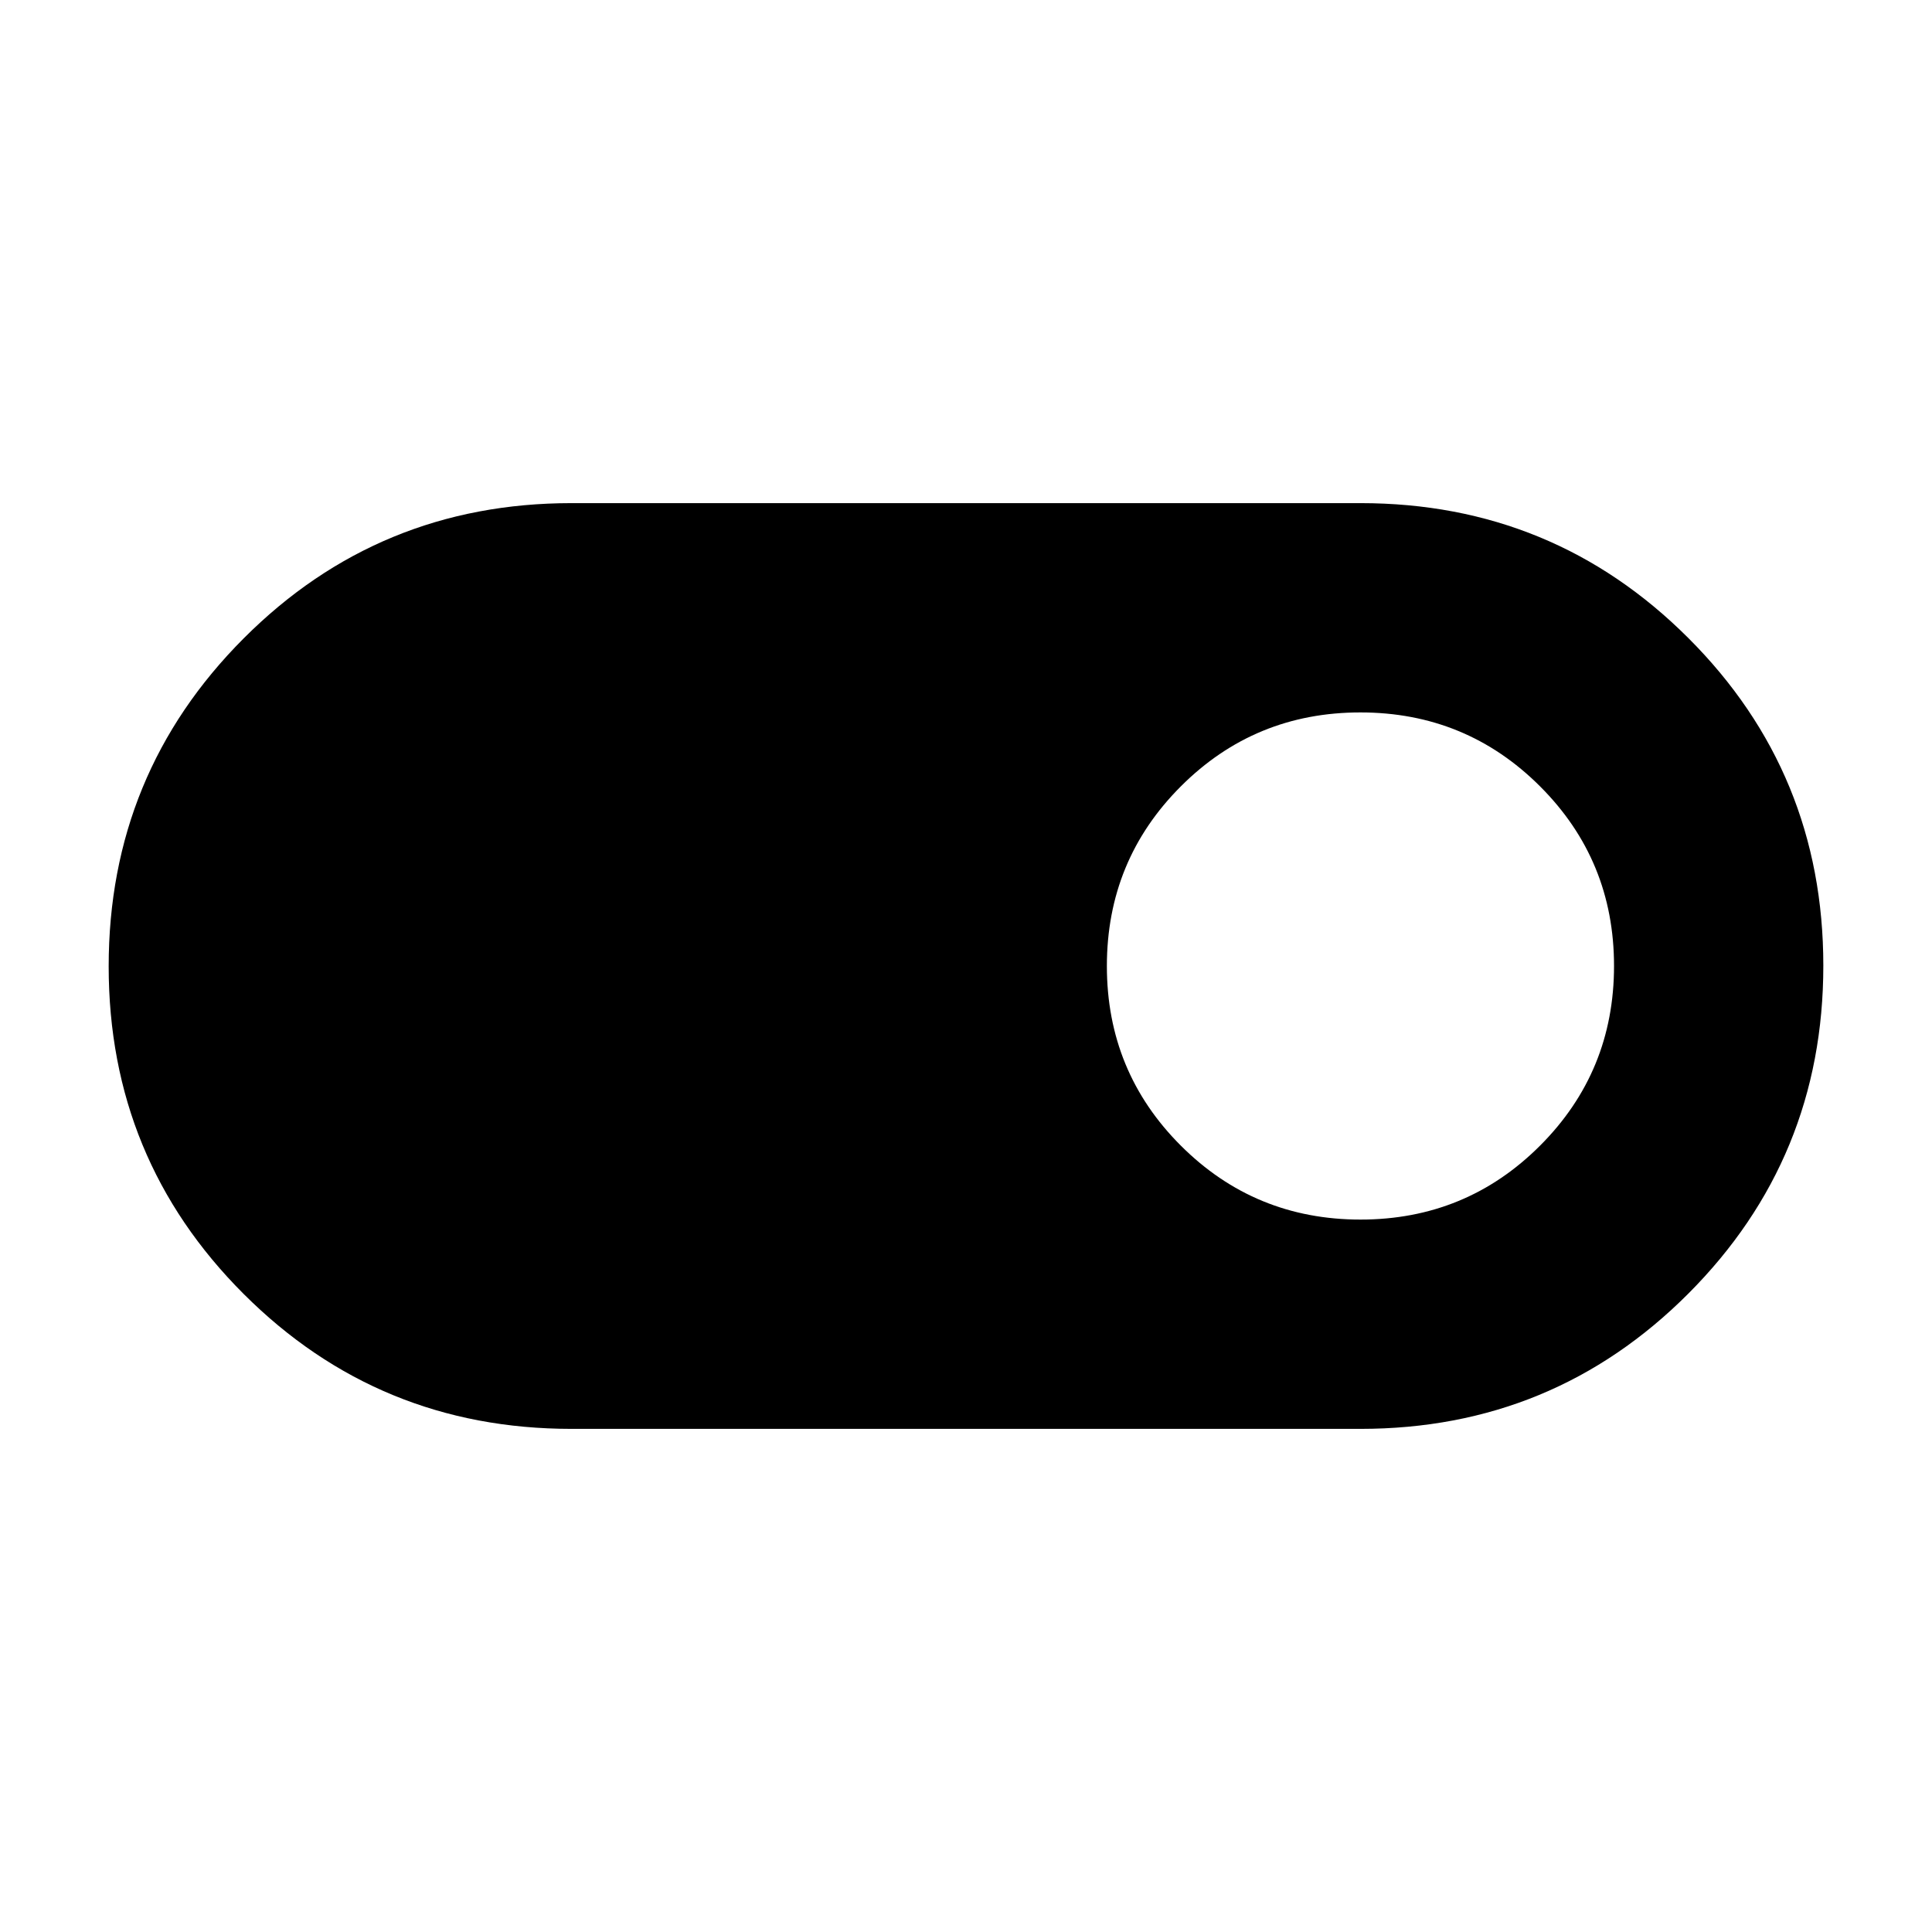 <svg xmlns="http://www.w3.org/2000/svg" height="20" viewBox="0 -960 960 960" width="20"><path d="M284-250q-95.83 0-162.92-67.03Q54-384.06 54-479.82q0-95.76 67.08-162.97Q188.17-710 284-710h392q95.83 0 162.92 67.03Q906-575.94 906-480.18q0 95.76-67.08 162.97Q771.83-250 676-250H284Zm392.03-104q52.51 0 89.24-36.76T802-480.03q0-52.51-36.76-89.24T675.97-606q-52.51 0-89.24 36.76T550-479.97q0 52.51 36.76 89.24T676.03-354Z"/></svg>